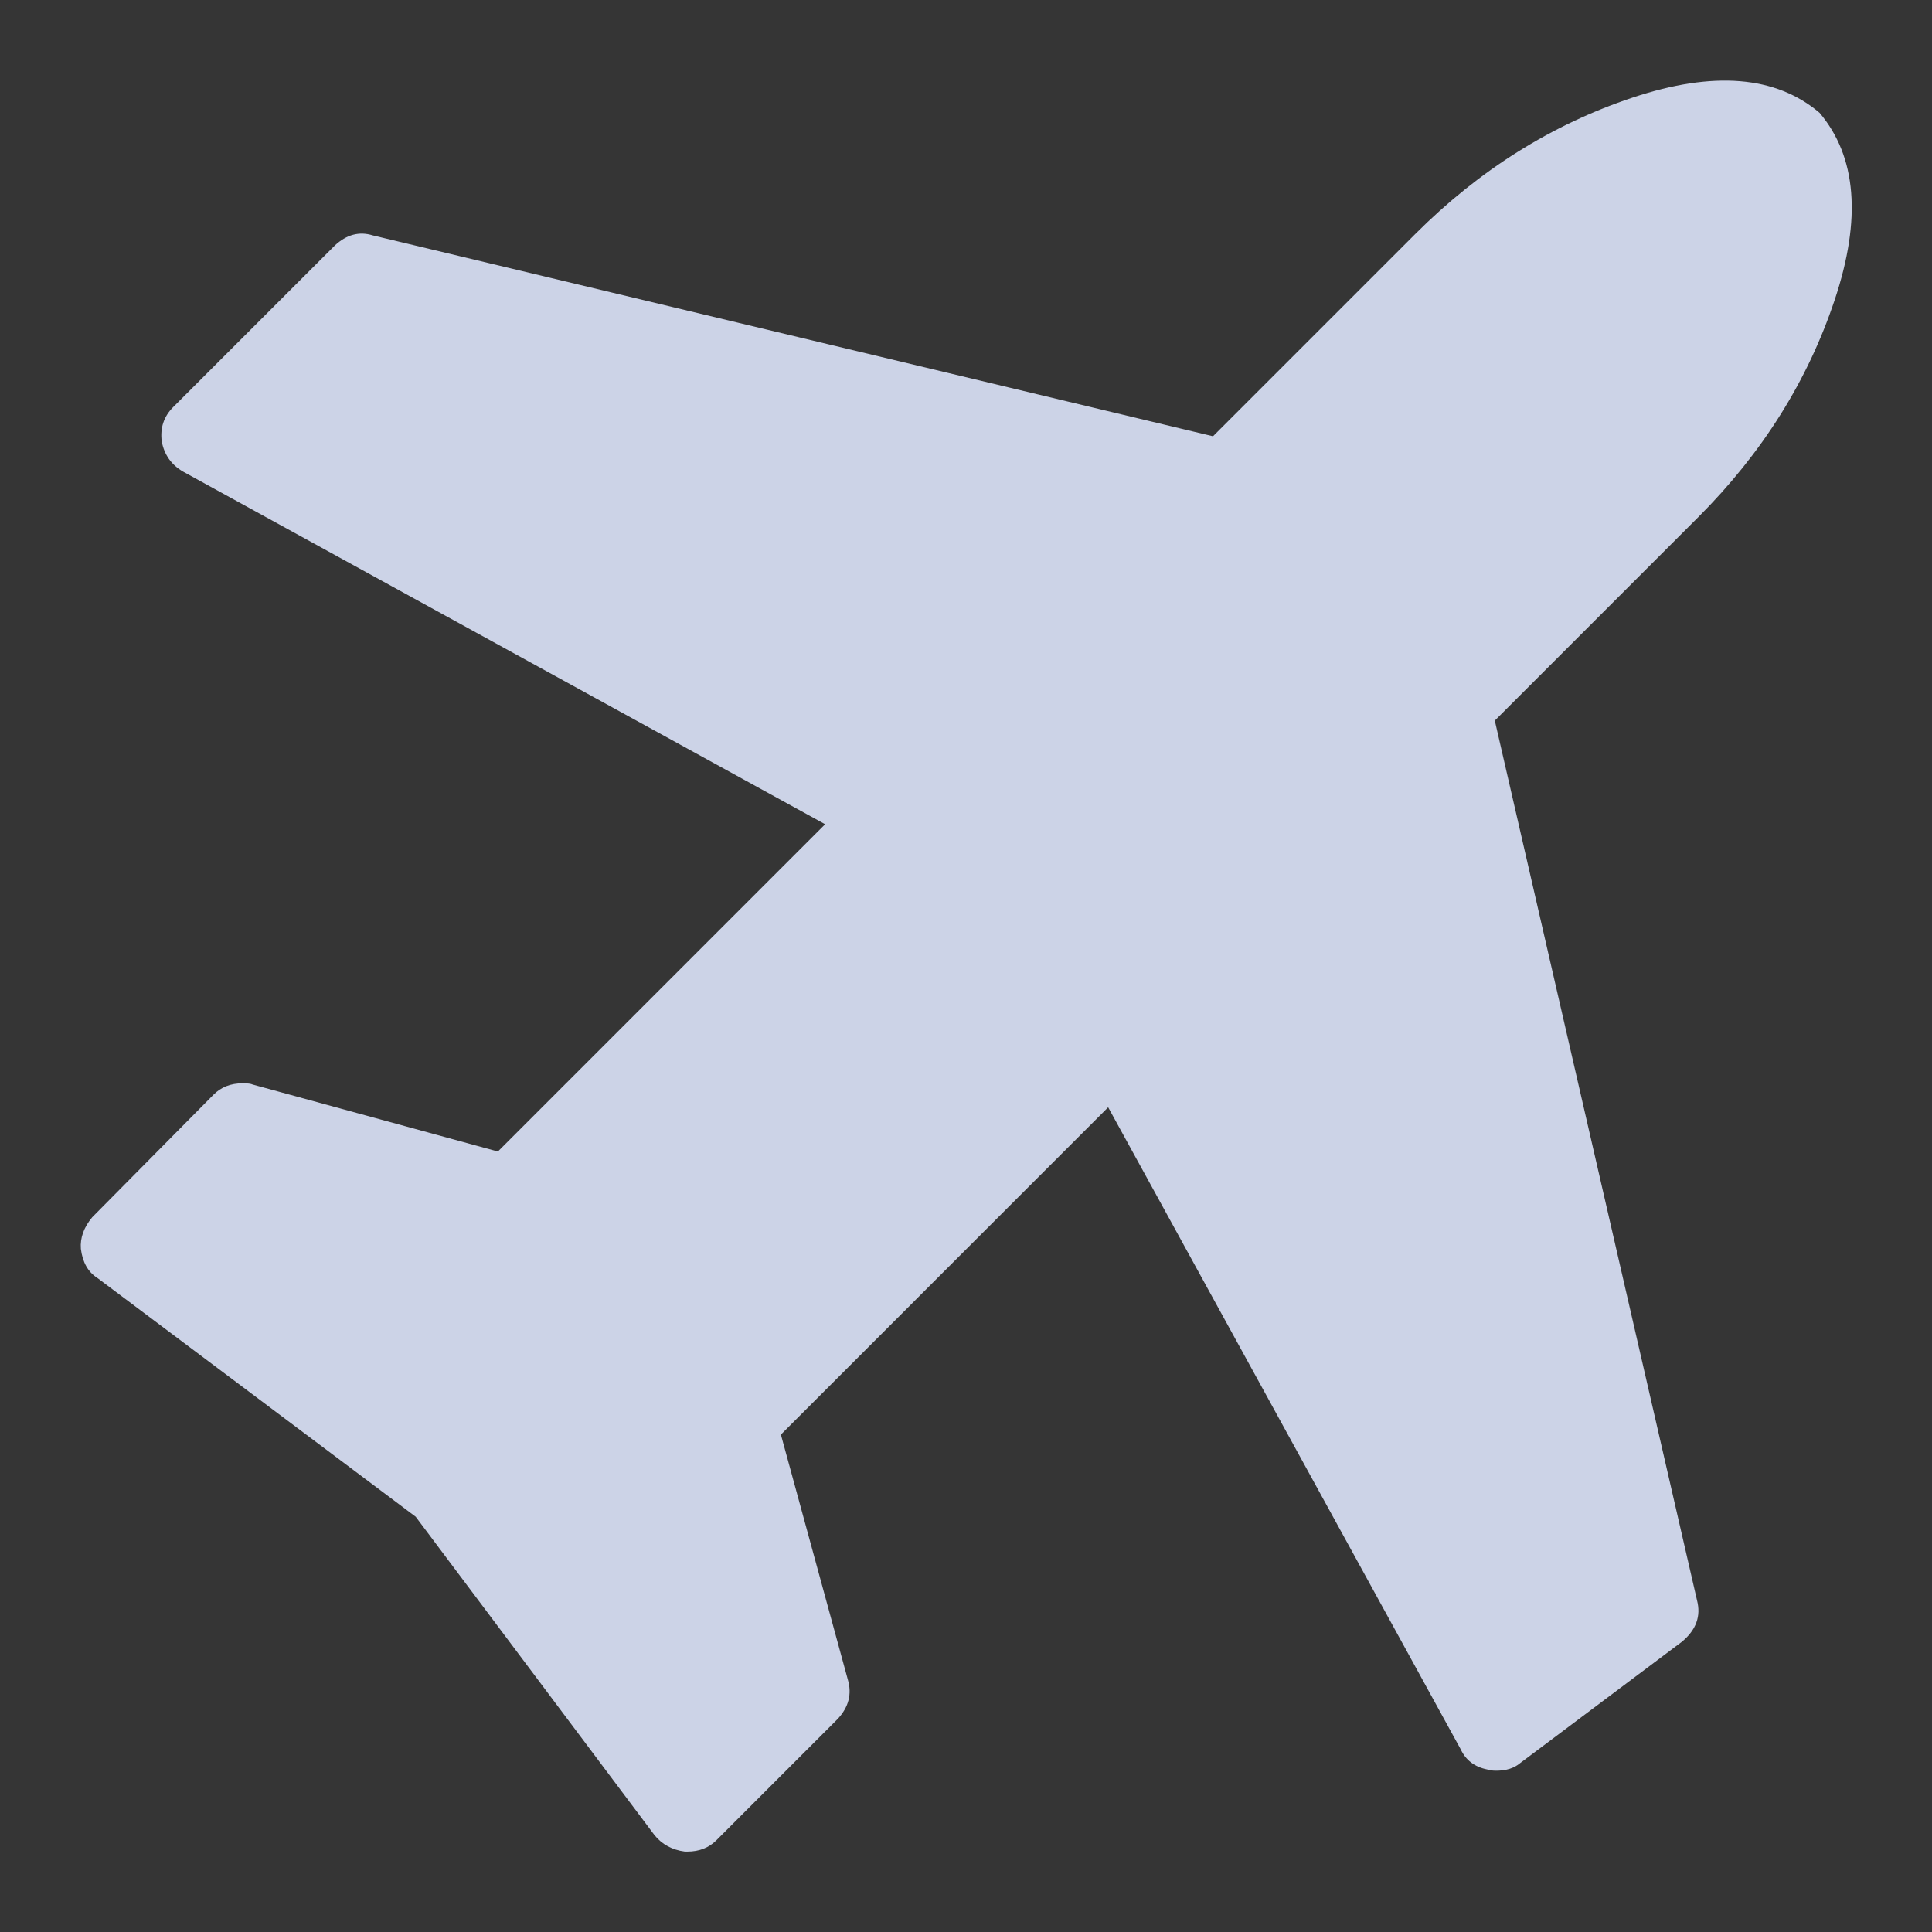 <svg width="48" height="48" viewBox="0 0 48 48" fill="none" xmlns="http://www.w3.org/2000/svg">
<rect x="0" y="0" width="48" height="48" fill="#333333" stroke="none"/>
<g clip-path="url(#clip0_1002_3817)">
<rect width="48" height="48" fill="white" fill-opacity="0.01"/>
<path d="M45.206 2.802C46.127 3.891 46.253 5.439 45.583 7.449C44.913 9.458 43.783 11.258 42.192 12.849L37.138 17.903L42.161 39.755C42.266 40.152 42.14 40.498 41.784 40.791L37.766 43.805C37.619 43.93 37.421 43.993 37.169 43.993C37.086 43.993 37.013 43.983 36.95 43.962C36.636 43.899 36.416 43.731 36.29 43.459L27.532 27.51L19.401 35.642L21.065 41.733C21.169 42.088 21.085 42.413 20.813 42.706L17.8 45.72C17.611 45.908 17.371 46.002 17.078 46.002H17.015C16.701 45.961 16.45 45.825 16.261 45.594L10.328 37.683L2.417 31.749C2.187 31.602 2.051 31.362 2.009 31.027C1.988 30.755 2.082 30.493 2.291 30.242L5.305 27.197C5.493 27.008 5.734 26.914 6.027 26.914C6.153 26.914 6.236 26.924 6.278 26.945L12.369 28.609L20.5 20.478L4.552 11.719C4.259 11.551 4.081 11.3 4.018 10.965C3.976 10.63 4.07 10.348 4.3 10.117L8.319 6.099C8.612 5.827 8.926 5.743 9.261 5.848L30.137 10.839L35.16 5.816C36.751 4.225 38.551 3.095 40.56 2.425C42.569 1.756 44.118 1.881 45.206 2.802Z" fill="#CCD3E7"/>
</g>
<defs>
<clipPath id="clip0_1002_3817">
<rect width="48" height="48" fill="white"/>
</clipPath>
</defs>
</svg>
